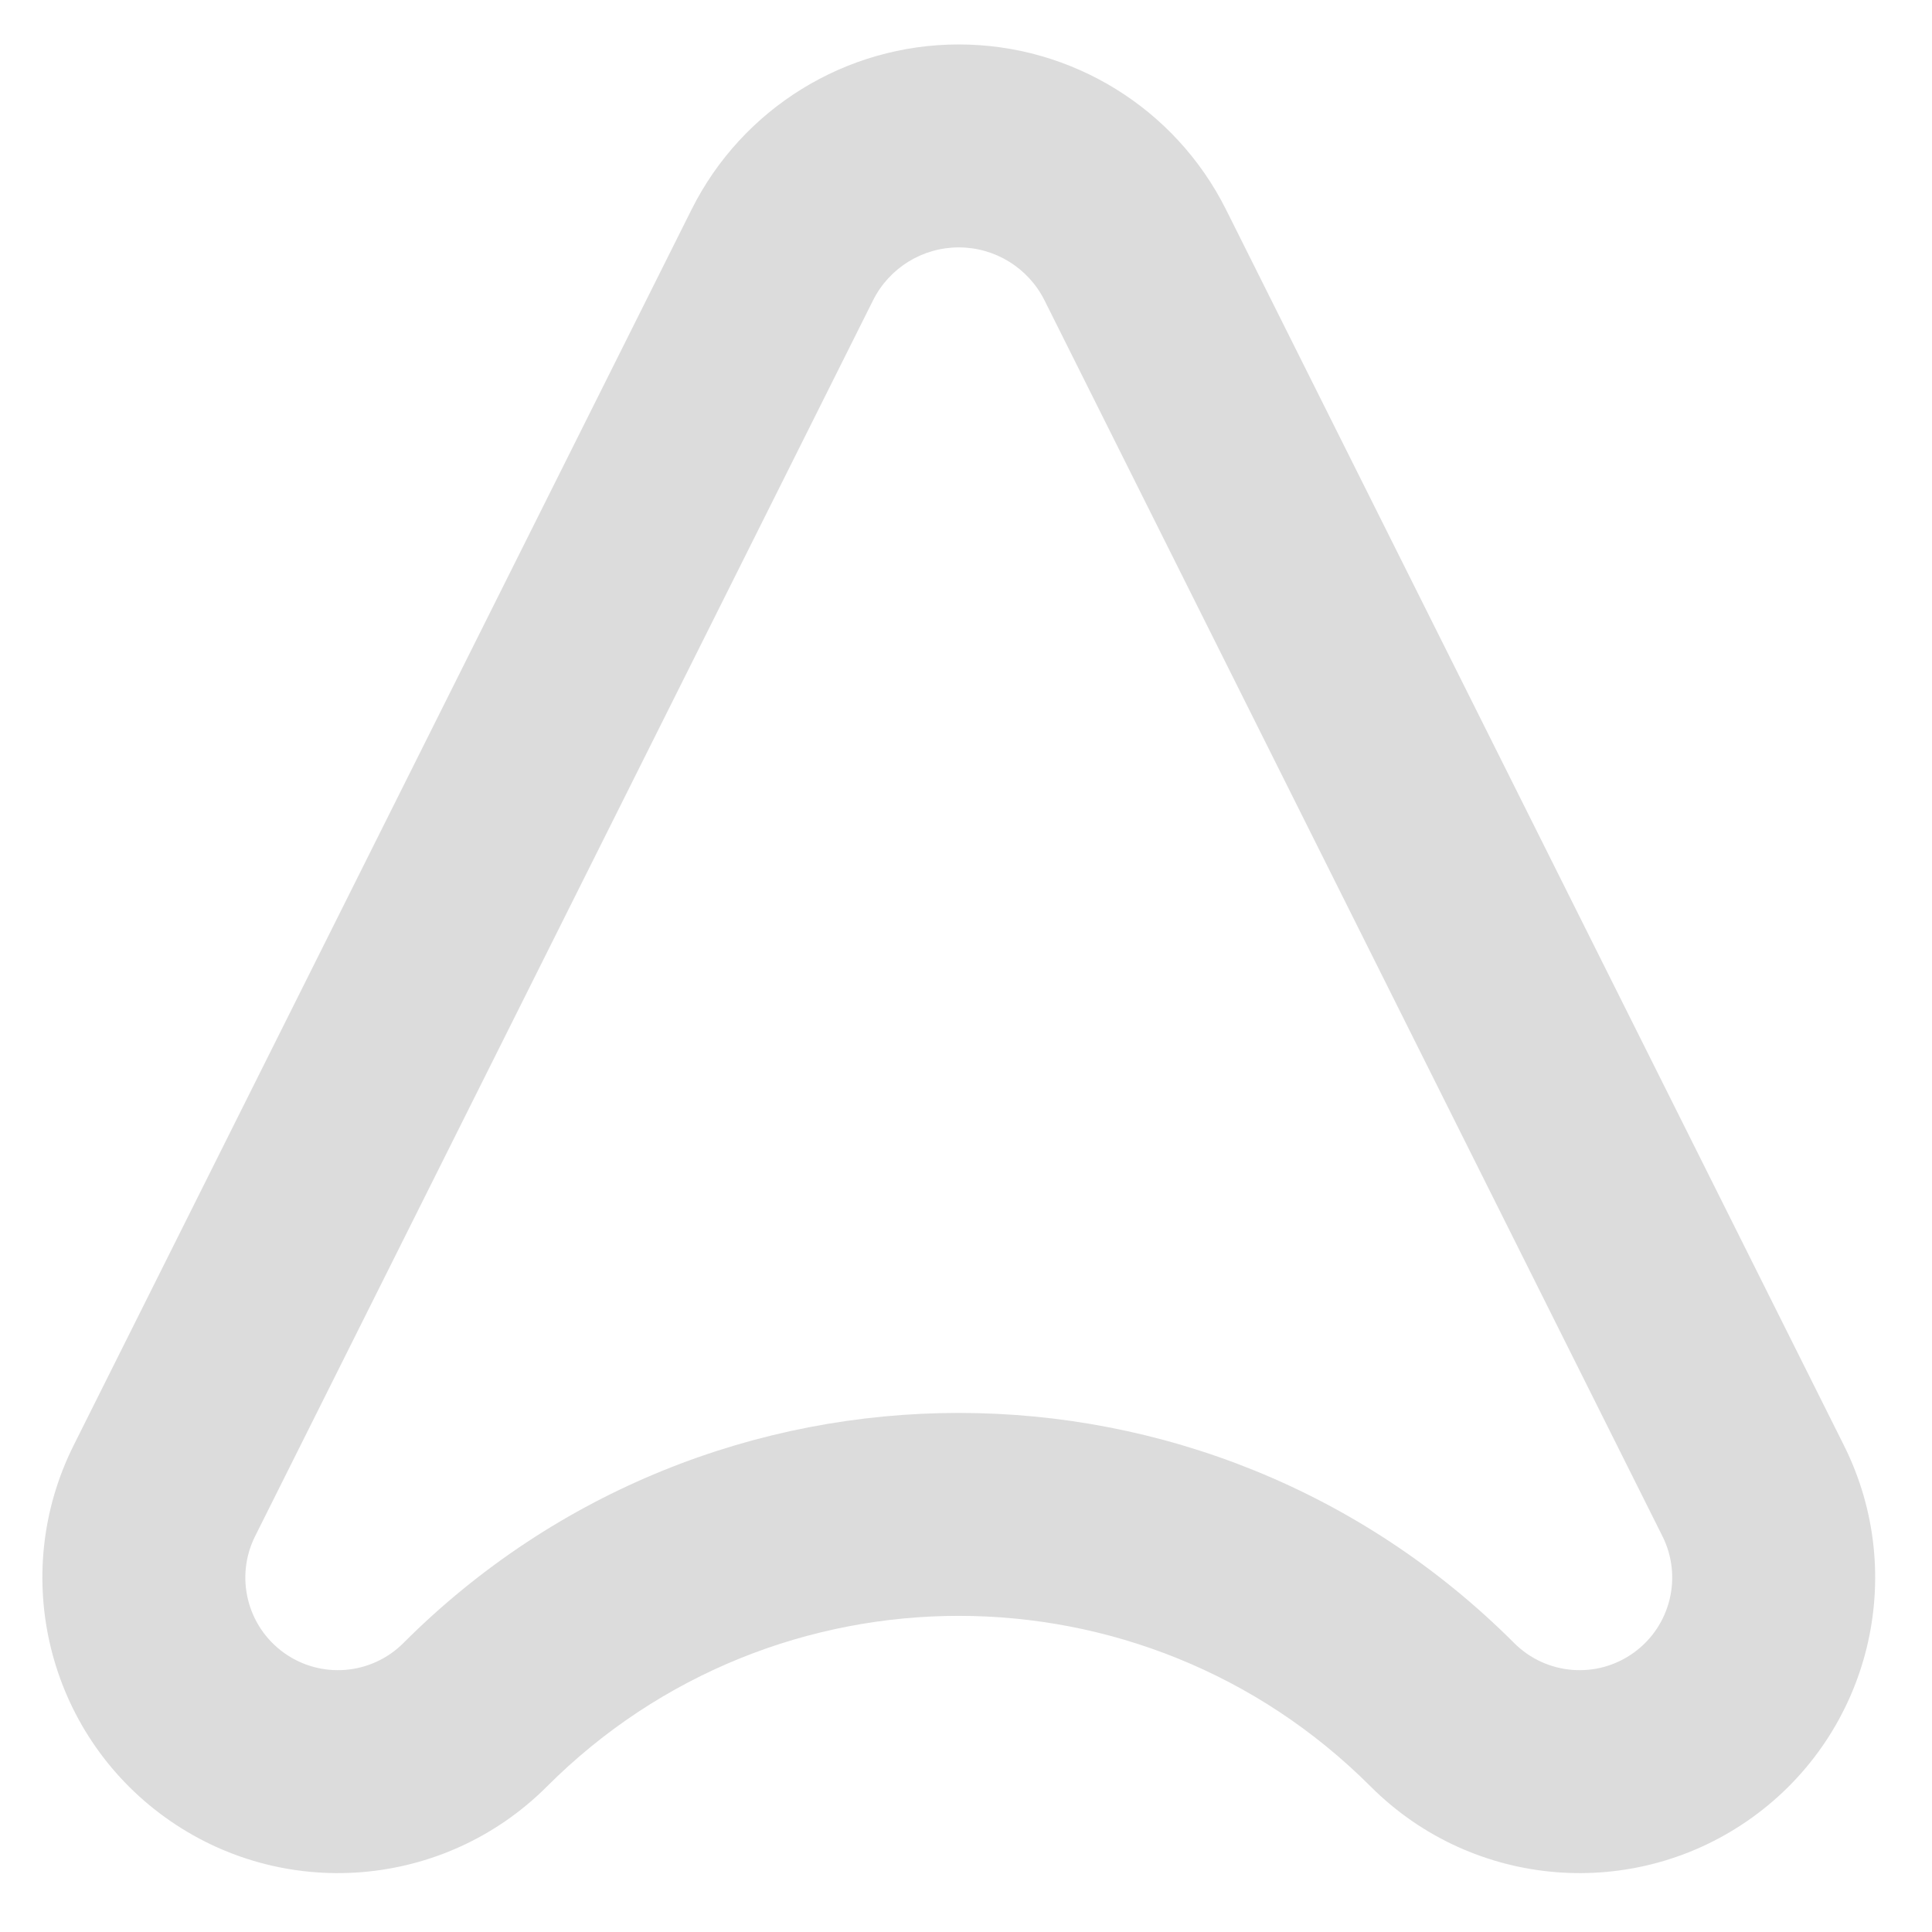<?xml version="1.0" encoding="UTF-8" standalone="no"?>
<!DOCTYPE svg PUBLIC "-//W3C//DTD SVG 1.1//EN" "http://www.w3.org/Graphics/SVG/1.1/DTD/svg11.dtd">
<svg width="100%" height="100%" viewBox="0 0 119 119" version="1.1" xmlns="http://www.w3.org/2000/svg" xmlns:xlink="http://www.w3.org/1999/xlink" xml:space="preserve" xmlns:serif="http://www.serif.com/" style="fill-rule:evenodd;clip-rule:evenodd;stroke-linejoin:round;stroke-miterlimit:2;">
    <g transform="matrix(1,0,0,1,-2.10179e-11,7.938)">
        <path d="M113.577,81.092C100.958,55.854 83.993,21.925 75.518,4.974C72.4,-1.262 66.027,-5.2 59.055,-5.2C52.084,-5.2 45.71,-1.262 42.593,4.974L4.534,81.092C0.541,89.077 2.929,98.779 10.171,103.999C17.413,109.219 27.372,108.416 33.685,102.103C33.687,102.101 33.69,102.098 33.693,102.095C47.7,88.088 70.41,88.088 84.418,102.095C84.42,102.098 84.423,102.101 84.426,102.103C90.738,108.416 100.697,109.219 107.939,103.999C115.181,98.779 117.569,89.077 113.577,81.092L113.577,81.092ZM102.396,86.682C103.647,89.184 102.899,92.223 100.63,93.858C98.362,95.493 95.242,95.242 93.264,93.264C93.262,93.262 93.259,93.259 93.256,93.256C74.368,74.368 43.743,74.368 24.854,93.256C24.851,93.259 24.848,93.262 24.846,93.264C22.868,95.242 19.749,95.493 17.48,93.858C15.211,92.223 14.463,89.184 15.714,86.682C28.333,61.444 45.298,27.515 53.773,10.564C54.773,8.563 56.818,7.3 59.055,7.3C61.292,7.3 63.337,8.563 64.337,10.564C72.813,27.515 89.777,61.444 102.396,86.682Z" style="fill:rgb(220,220,220);"/>
    </g>
</svg>
